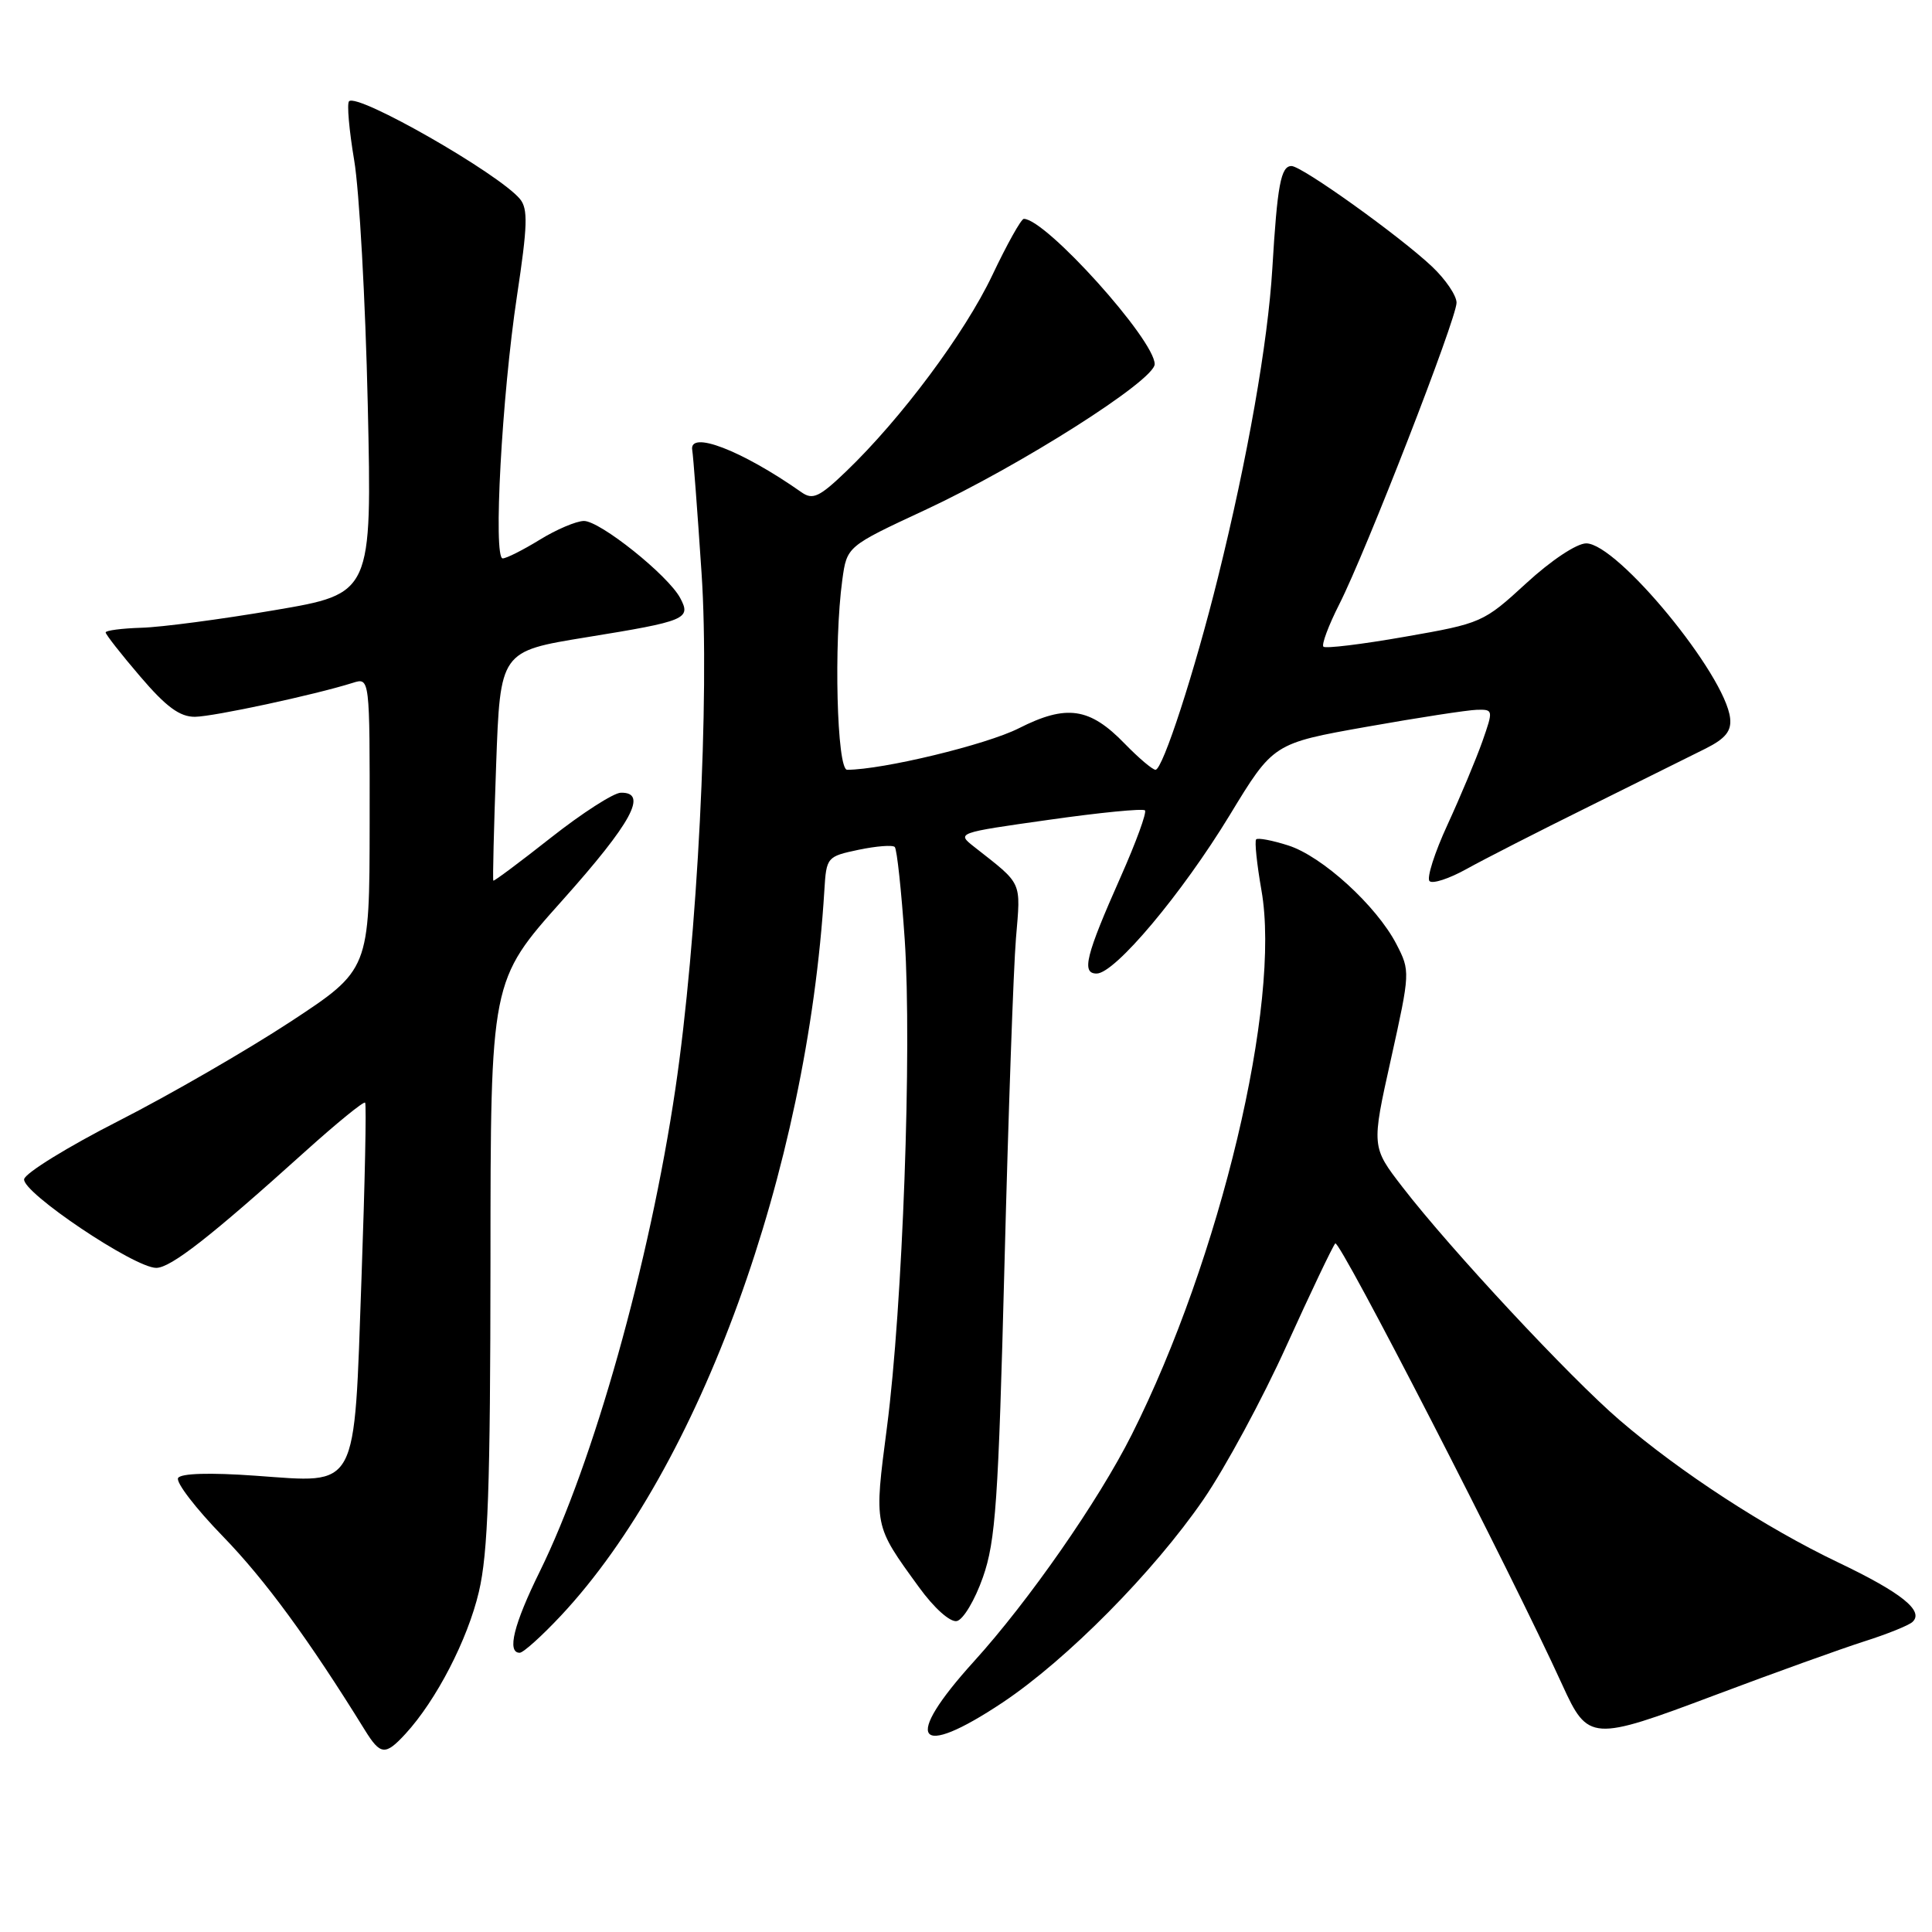 <?xml version="1.0" encoding="UTF-8" standalone="no"?>
<!DOCTYPE svg PUBLIC "-//W3C//DTD SVG 1.1//EN" "http://www.w3.org/Graphics/SVG/1.1/DTD/svg11.dtd" >
<svg xmlns="http://www.w3.org/2000/svg" xmlns:xlink="http://www.w3.org/1999/xlink" version="1.1" viewBox="0 0 256 256">
 <g >
 <path fill="currentColor"
d=" M 53.72 229.75 C 57.81 225.30 61.96 217.27 63.45 210.94 C 64.67 205.79 64.97 197.03 64.99 167.23 C 65.00 129.95 65.00 129.95 74.50 119.32 C 83.72 109.00 85.92 104.95 82.25 105.04 C 81.29 105.07 77.13 107.74 73.02 110.98 C 68.91 114.22 65.47 116.79 65.37 116.69 C 65.27 116.58 65.44 109.71 65.74 101.40 C 66.28 86.30 66.28 86.30 77.65 84.45 C 90.93 82.30 91.61 82.01 90.13 79.24 C 88.51 76.21 79.48 69.00 77.36 69.03 C 76.34 69.05 73.70 70.17 71.50 71.53 C 69.30 72.88 67.10 73.99 66.61 73.99 C 65.33 74.00 66.50 52.47 68.50 39.23 C 69.91 29.90 69.98 27.68 68.90 26.37 C 66.10 23.00 47.38 12.29 46.25 13.42 C 45.95 13.72 46.26 17.24 46.93 21.23 C 47.61 25.23 48.42 39.79 48.73 53.58 C 49.29 78.66 49.29 78.66 36.39 80.85 C 29.30 82.06 21.36 83.11 18.75 83.18 C 16.14 83.26 14.00 83.54 14.00 83.80 C 14.00 84.07 16.06 86.70 18.58 89.64 C 22.02 93.67 23.82 94.99 25.83 94.98 C 28.32 94.95 41.67 92.08 46.75 90.48 C 49.00 89.77 49.00 89.77 48.98 109.13 C 48.96 128.50 48.96 128.50 38.48 135.39 C 32.71 139.17 22.48 145.08 15.75 148.51 C 9.01 151.94 3.37 155.42 3.20 156.24 C 2.86 157.96 17.80 168.00 20.70 168.00 C 22.62 168.00 27.91 163.87 40.40 152.61 C 44.61 148.82 48.20 145.89 48.38 146.11 C 48.57 146.32 48.35 156.79 47.90 169.37 C 46.89 197.85 47.61 196.51 33.85 195.54 C 27.82 195.11 23.98 195.22 23.60 195.84 C 23.26 196.39 25.93 199.87 29.54 203.58 C 35.13 209.34 40.92 217.24 48.35 229.25 C 50.41 232.58 51.06 232.64 53.72 229.75 Z  M 132.87 225.58 C 141.41 219.87 152.85 208.31 159.47 198.68 C 162.34 194.50 167.30 185.33 170.48 178.29 C 173.67 171.26 176.57 165.17 176.93 164.76 C 177.48 164.13 200.22 208.34 207.02 223.27 C 210.42 230.73 210.91 230.76 227.20 224.63 C 235.06 221.67 243.97 218.47 247.00 217.50 C 250.03 216.54 252.91 215.38 253.41 214.92 C 254.99 213.47 251.97 211.04 243.59 207.04 C 233.90 202.41 222.66 195.09 214.60 188.17 C 208.01 182.51 192.18 165.52 185.85 157.31 C 181.72 151.96 181.72 151.96 184.31 140.33 C 186.86 128.82 186.87 128.66 185.03 125.10 C 182.40 120.03 175.20 113.45 170.68 112.02 C 168.58 111.35 166.68 110.99 166.45 111.22 C 166.22 111.44 166.54 114.49 167.15 117.98 C 169.78 132.87 161.69 166.78 149.96 190.10 C 145.56 198.86 136.31 212.15 129.04 220.16 C 119.54 230.64 121.38 233.23 132.87 225.58 Z  M 74.34 214.07 C 92.71 194.43 106.95 155.21 109.23 118.00 C 109.50 113.57 109.57 113.49 113.77 112.60 C 116.12 112.11 118.28 111.94 118.56 112.23 C 118.85 112.52 119.44 118.03 119.88 124.49 C 120.85 139.01 119.61 173.07 117.53 189.09 C 115.81 202.31 115.75 202.03 121.76 210.30 C 123.77 213.08 125.89 214.97 126.78 214.80 C 127.62 214.63 129.18 212.03 130.24 209.00 C 131.93 204.19 132.29 198.96 133.10 167.50 C 133.61 147.70 134.29 128.27 134.62 124.33 C 135.26 116.63 135.56 117.30 129.11 112.23 C 126.73 110.36 126.73 110.36 138.98 108.63 C 145.71 107.67 151.44 107.11 151.71 107.38 C 151.98 107.64 150.53 111.61 148.50 116.18 C 143.86 126.63 143.27 129.00 145.31 129.00 C 147.73 129.00 156.60 118.44 162.95 108.00 C 168.72 98.50 168.72 98.50 181.11 96.30 C 187.92 95.09 194.49 94.08 195.71 94.05 C 197.87 94.00 197.88 94.08 196.42 98.25 C 195.59 100.59 193.52 105.54 191.81 109.26 C 190.09 112.98 189.02 116.35 189.42 116.75 C 189.81 117.15 192.02 116.43 194.32 115.15 C 196.62 113.87 203.90 110.15 210.50 106.89 C 217.10 103.62 224.07 100.16 226.00 99.19 C 228.63 97.87 229.44 96.87 229.25 95.17 C 228.62 89.39 214.31 72.00 210.18 72.00 C 208.92 72.00 205.52 74.26 202.24 77.28 C 196.58 82.48 196.32 82.60 186.17 84.37 C 180.49 85.37 175.63 85.96 175.36 85.69 C 175.09 85.42 176.03 82.89 177.46 80.07 C 181.01 73.07 193.00 42.23 193.00 40.11 C 193.00 39.16 191.54 37.01 189.75 35.32 C 185.43 31.25 172.51 22.00 171.13 22.00 C 169.72 22.00 169.25 24.51 168.59 35.58 C 168.00 45.40 165.33 60.62 161.39 76.50 C 158.31 88.94 154.07 102.00 153.11 102.00 C 152.72 102.00 150.89 100.45 149.04 98.55 C 144.39 93.74 141.32 93.30 135.00 96.50 C 130.70 98.68 116.98 101.99 112.25 102.00 C 110.89 102.00 110.46 85.22 111.61 76.84 C 112.22 72.40 112.22 72.40 122.51 67.61 C 135.14 61.74 153.00 50.40 153.00 48.25 C 153.00 45.03 138.57 29.00 135.66 29.00 C 135.31 29.00 133.43 32.37 131.48 36.48 C 127.82 44.18 119.40 55.48 112.10 62.48 C 108.58 65.86 107.69 66.27 106.22 65.24 C 98.27 59.65 91.20 56.94 91.73 59.68 C 91.85 60.32 92.41 67.64 92.96 75.94 C 94.06 92.21 92.41 124.60 89.49 144.29 C 86.08 167.33 78.64 193.77 71.52 208.24 C 68.07 215.24 67.14 219.00 68.86 219.00 C 69.34 219.00 71.80 216.78 74.34 214.07 Z "/>
</g>
</svg>